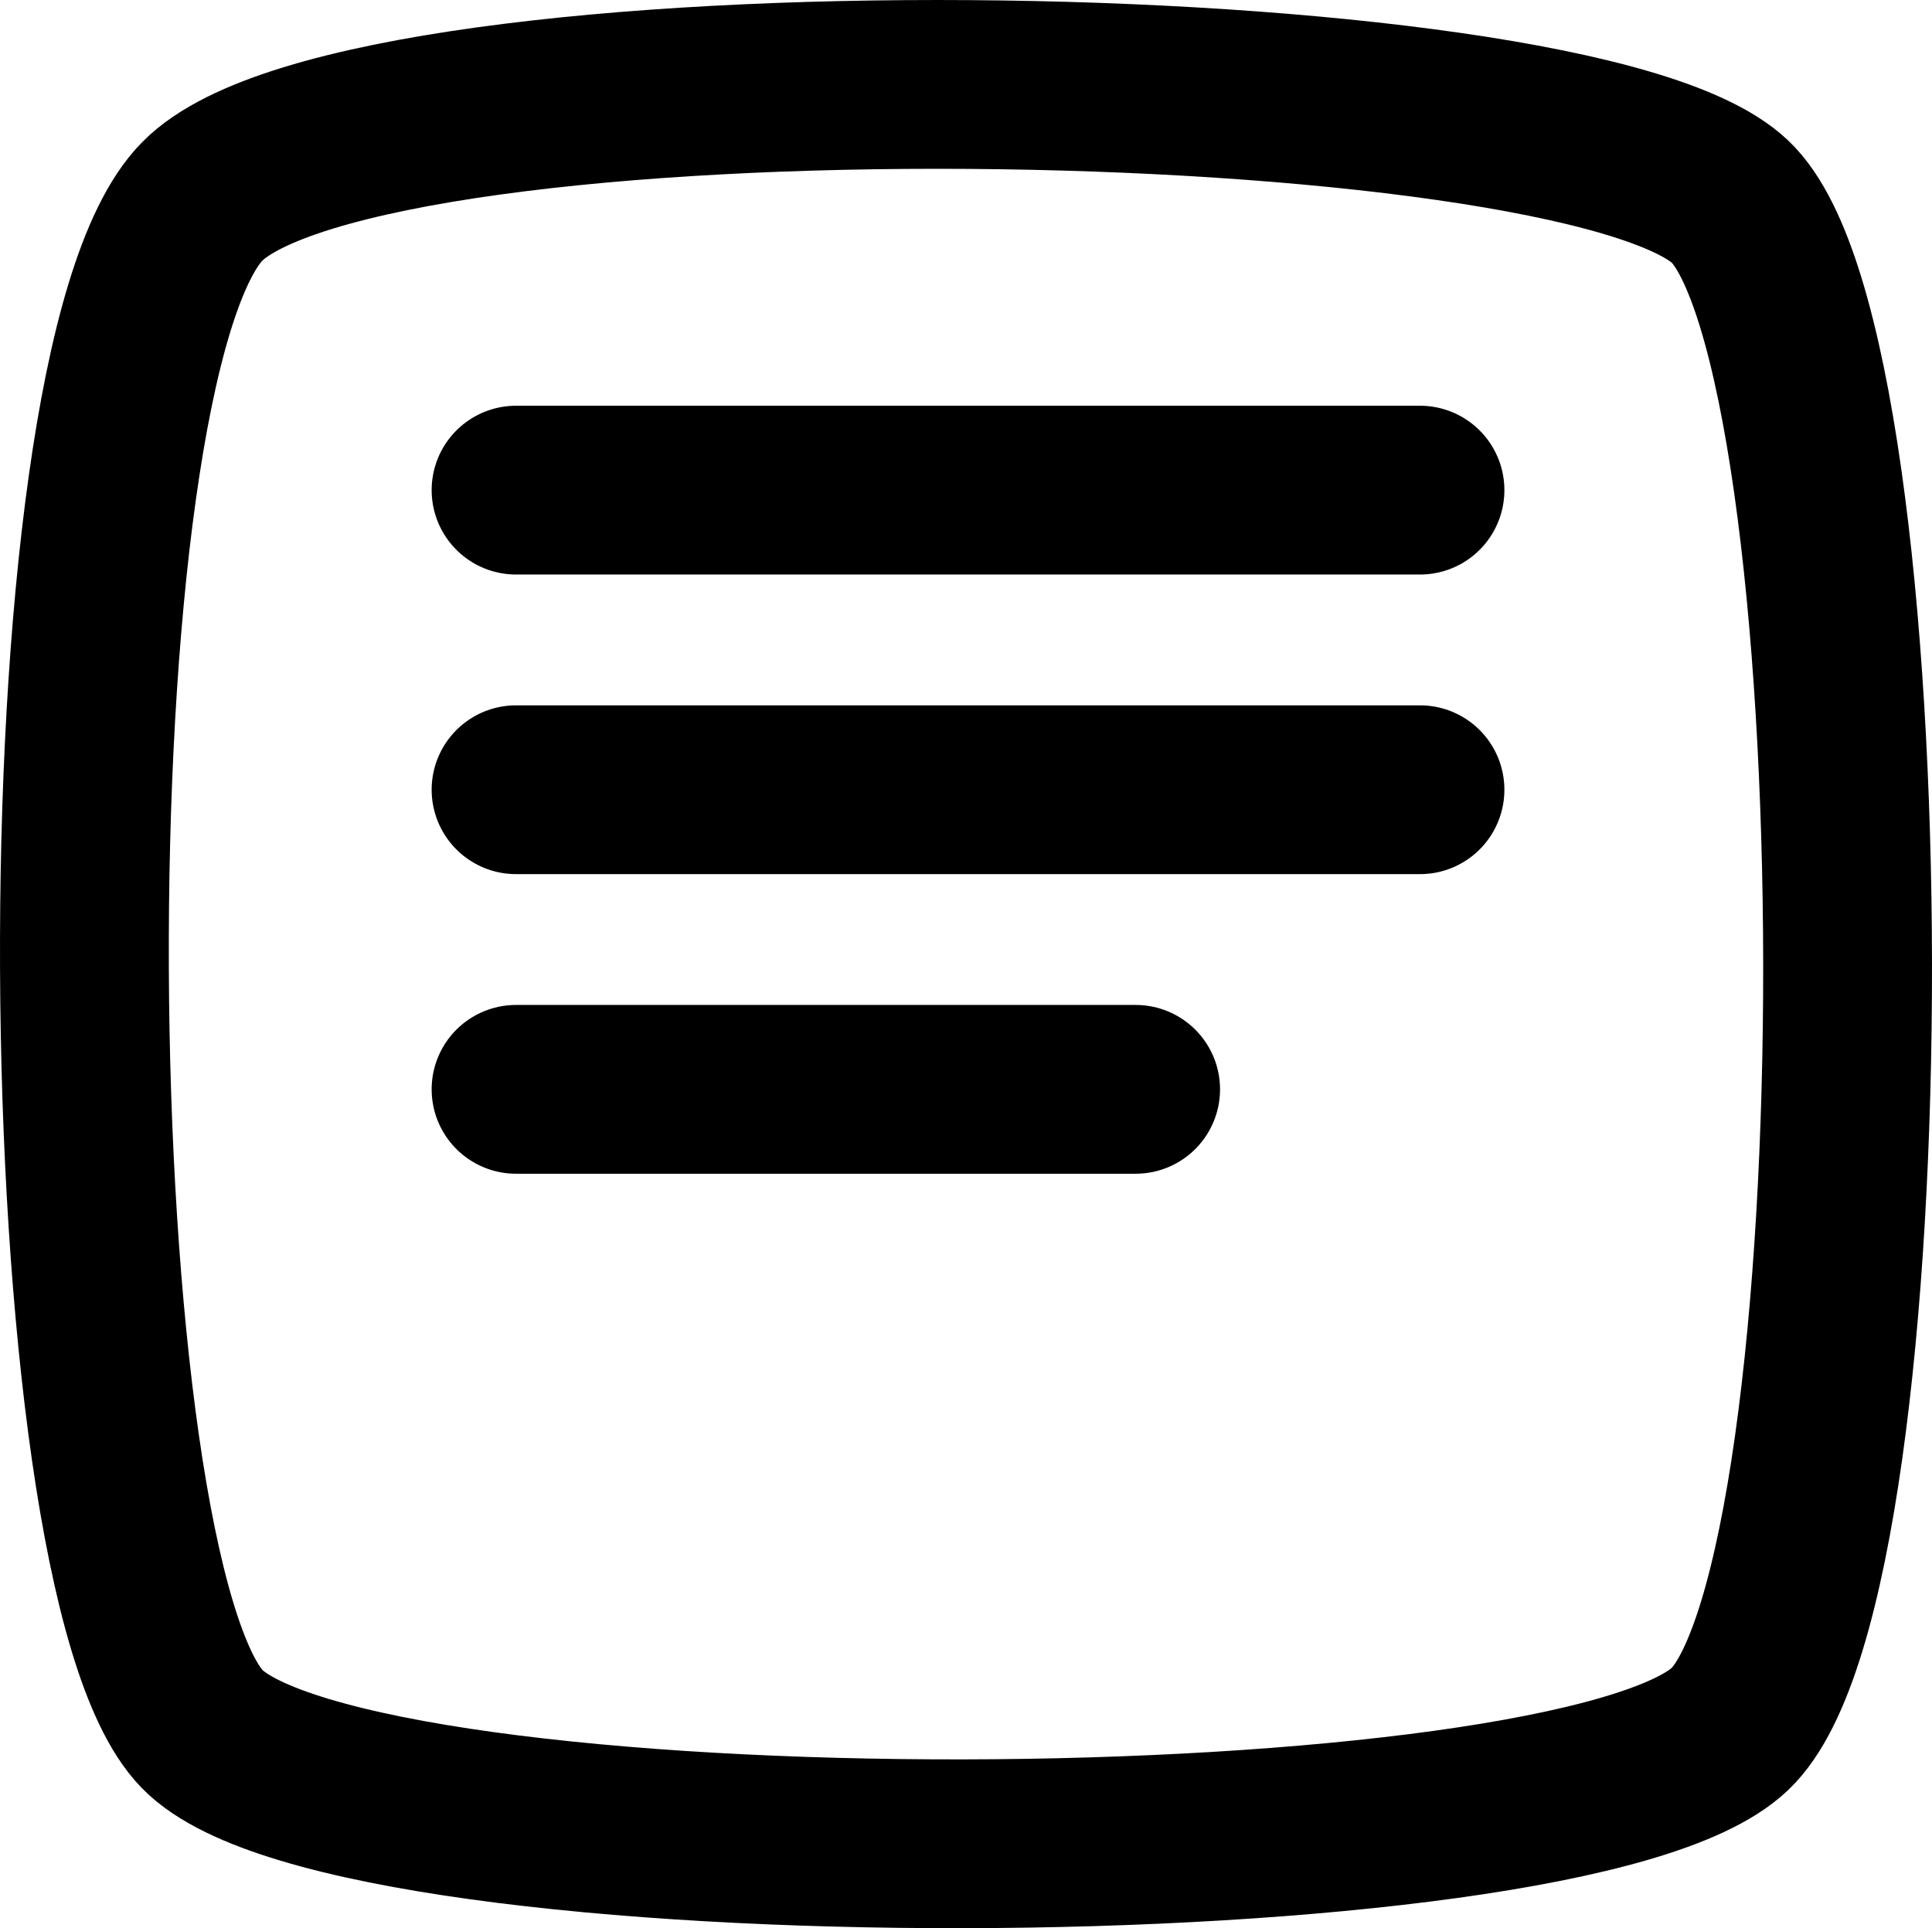 <svg xmlns="http://www.w3.org/2000/svg" width="457.811" height="456.94" viewBox="0 0 457.811 456.94">
  <g id="Note" transform="translate(-21.09 -21.25)">
    <path id="Path_1" data-name="Path 1" d="M0,0C38.564-39.217,325.186-34.708,362,0s37.585,326.313,0,362S35.835,398.814,0,362-38.564,39.217,0,0Z" transform="translate(69 69)" fill="none" stroke="#000" stroke-width="40"/>
    <path id="Path_33" data-name="Path 33" d="M338.374,3221.4h214.2" transform="translate(-195 -3084)" fill="none" stroke="#000" stroke-linecap="round" stroke-width="40"/>
    <path id="Path_34" data-name="Path 34" d="M338.374,3221.4h214.2" transform="translate(-195 -3013)" fill="none" stroke="#000" stroke-linecap="round" stroke-width="40"/>
    <path id="Path_35" data-name="Path 35" d="M338.374,3221.4H485.192" transform="translate(-195 -2942)" fill="none" stroke="#000" stroke-linecap="round" stroke-width="40"/>
  </g>
</svg>
